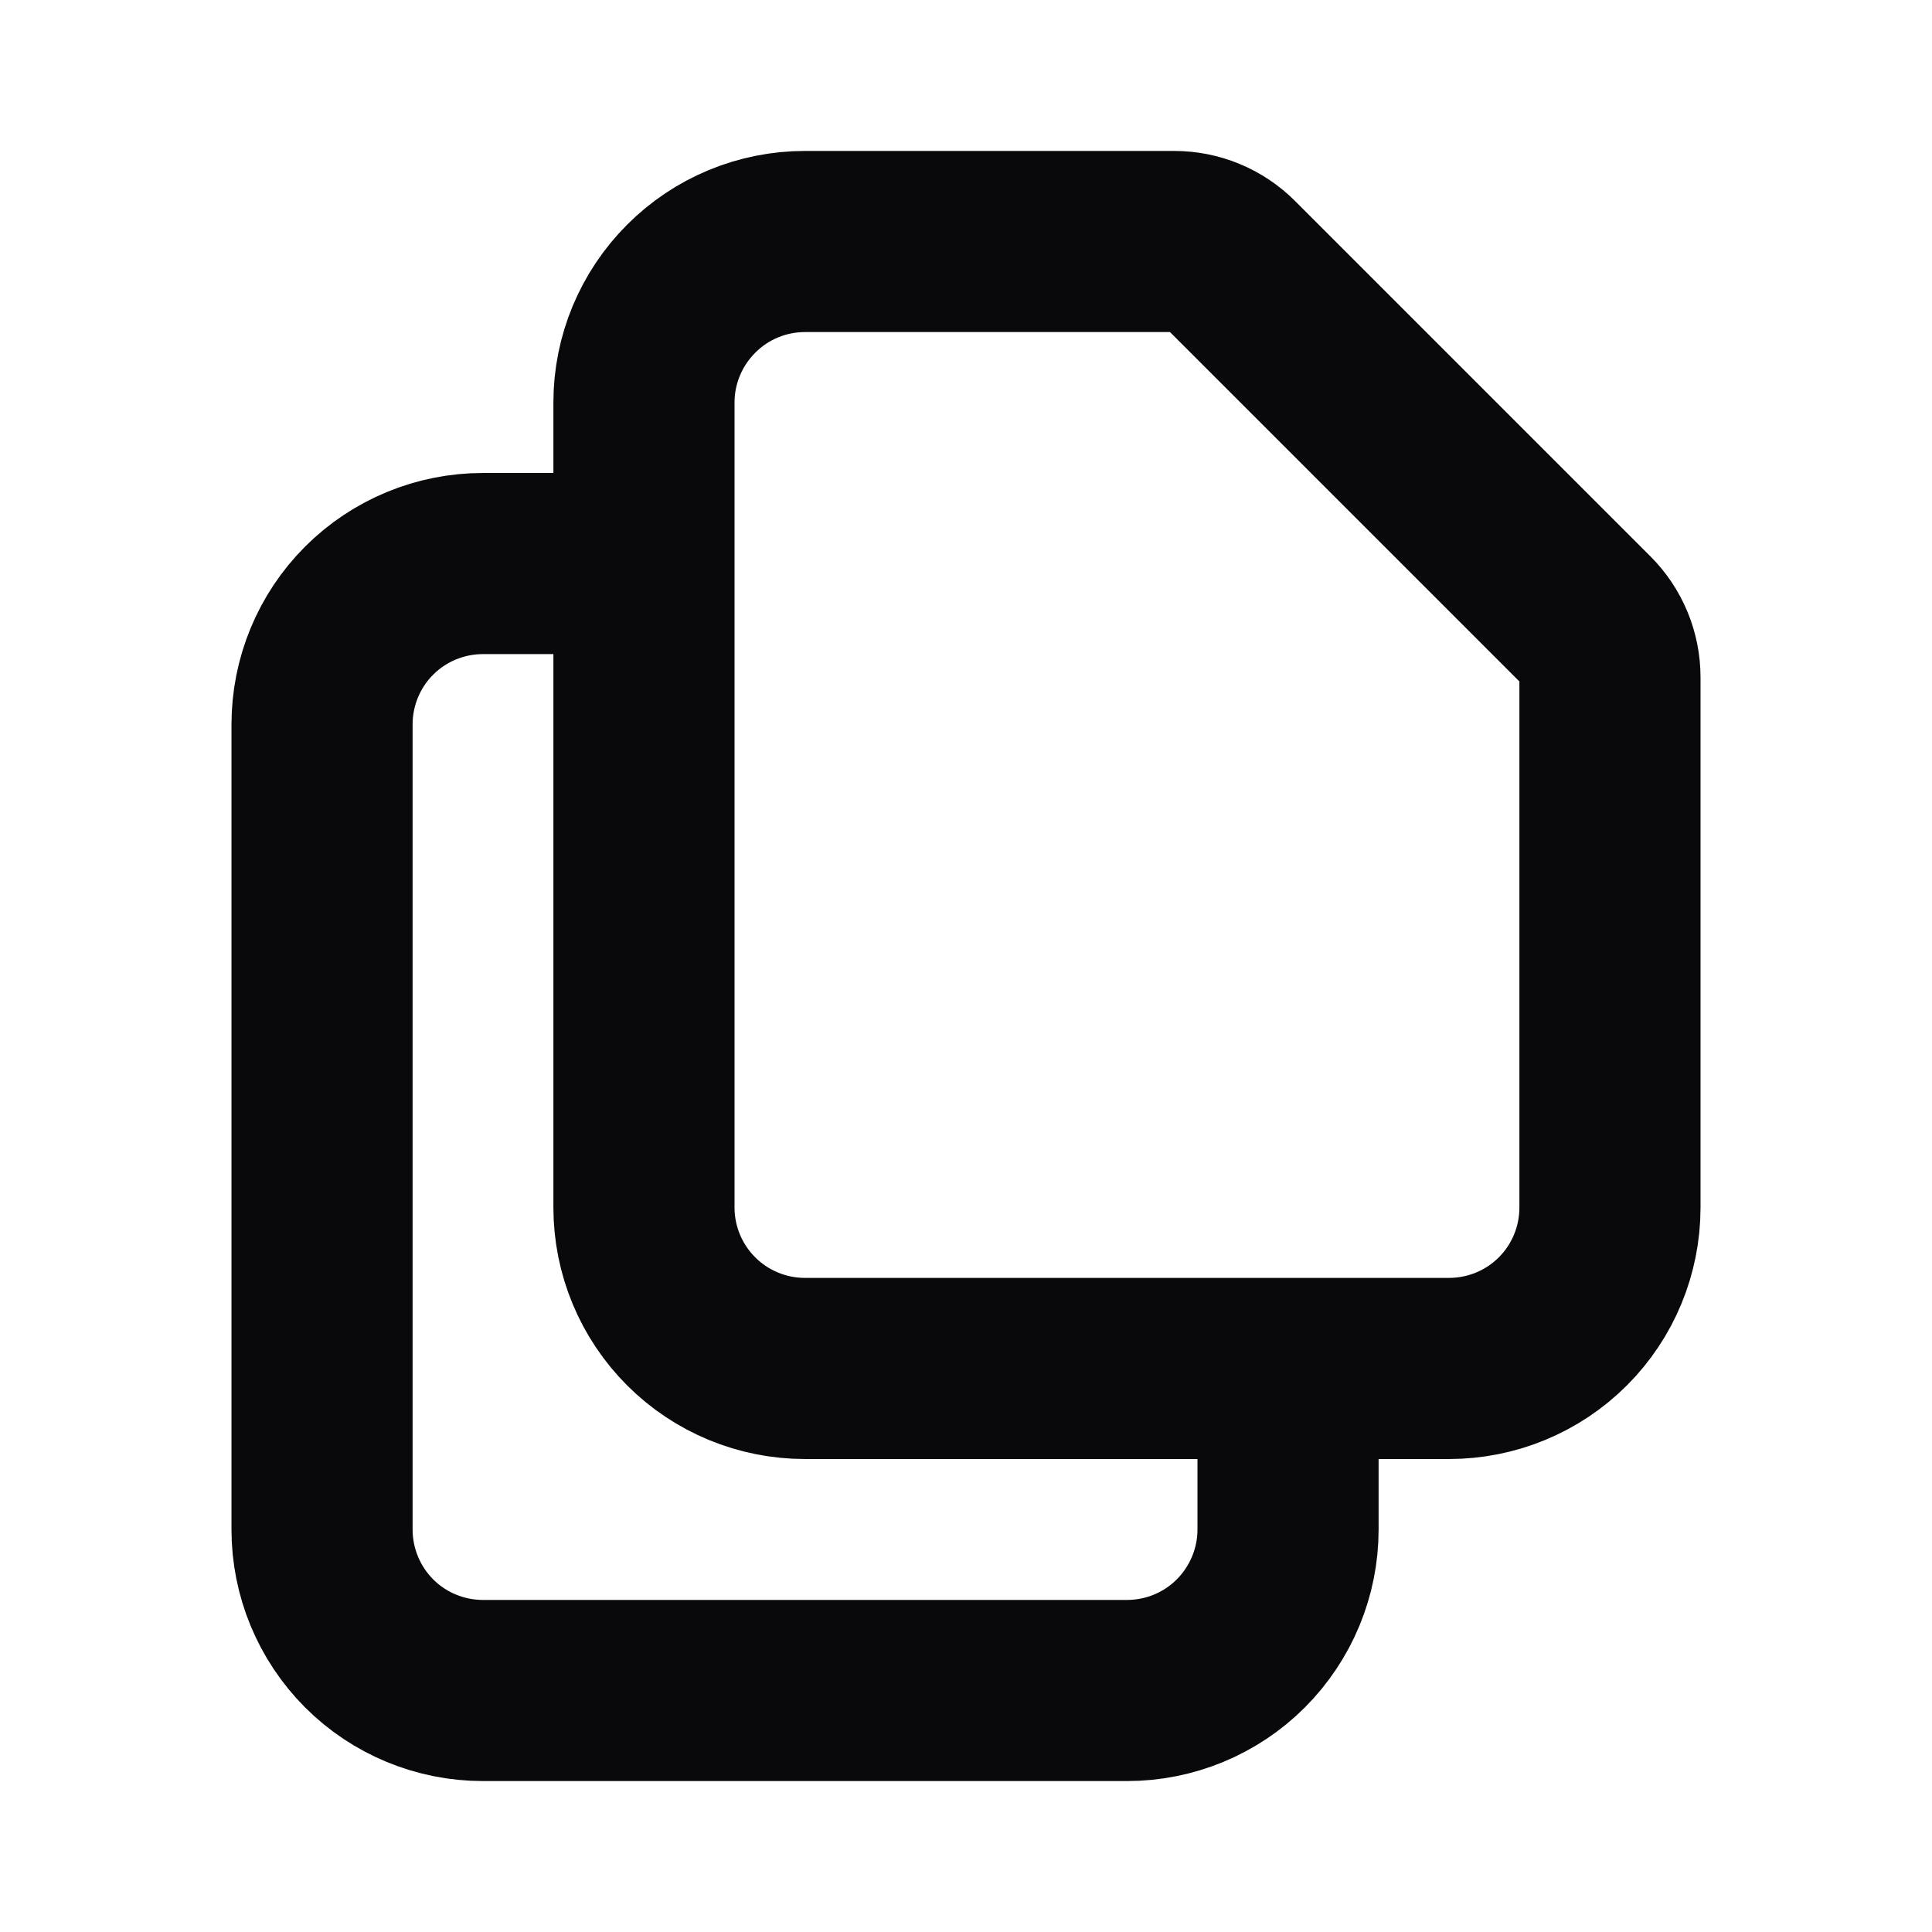 <svg width="16" height="16" viewBox="0 0 16 16" fill="none" xmlns="http://www.w3.org/2000/svg">
<path d="M5.333 4.667V10C5.333 10.354 5.474 10.693 5.724 10.943C5.974 11.193 6.313 11.333 6.667 11.333H10.667M5.333 4.667V3.333C5.333 2.98 5.474 2.641 5.724 2.391C5.974 2.14 6.313 2 6.667 2H9.724C9.901 2 10.07 2.07 10.195 2.195L13.138 5.138C13.263 5.263 13.333 5.433 13.333 5.609V10C13.333 10.354 13.193 10.693 12.943 10.943C12.693 11.193 12.354 11.333 12 11.333H10.667M5.333 4.667H4C3.646 4.667 3.307 4.807 3.057 5.057C2.807 5.307 2.667 5.646 2.667 6V12.667C2.667 13.02 2.807 13.359 3.057 13.61C3.307 13.86 3.646 14 4 14H9.333C9.687 14 10.026 13.86 10.276 13.61C10.526 13.359 10.667 13.02 10.667 12.667V11.333" stroke="#09090B" stroke-width="1.5" stroke-linecap="round" stroke-linejoin="round"/>
</svg>
